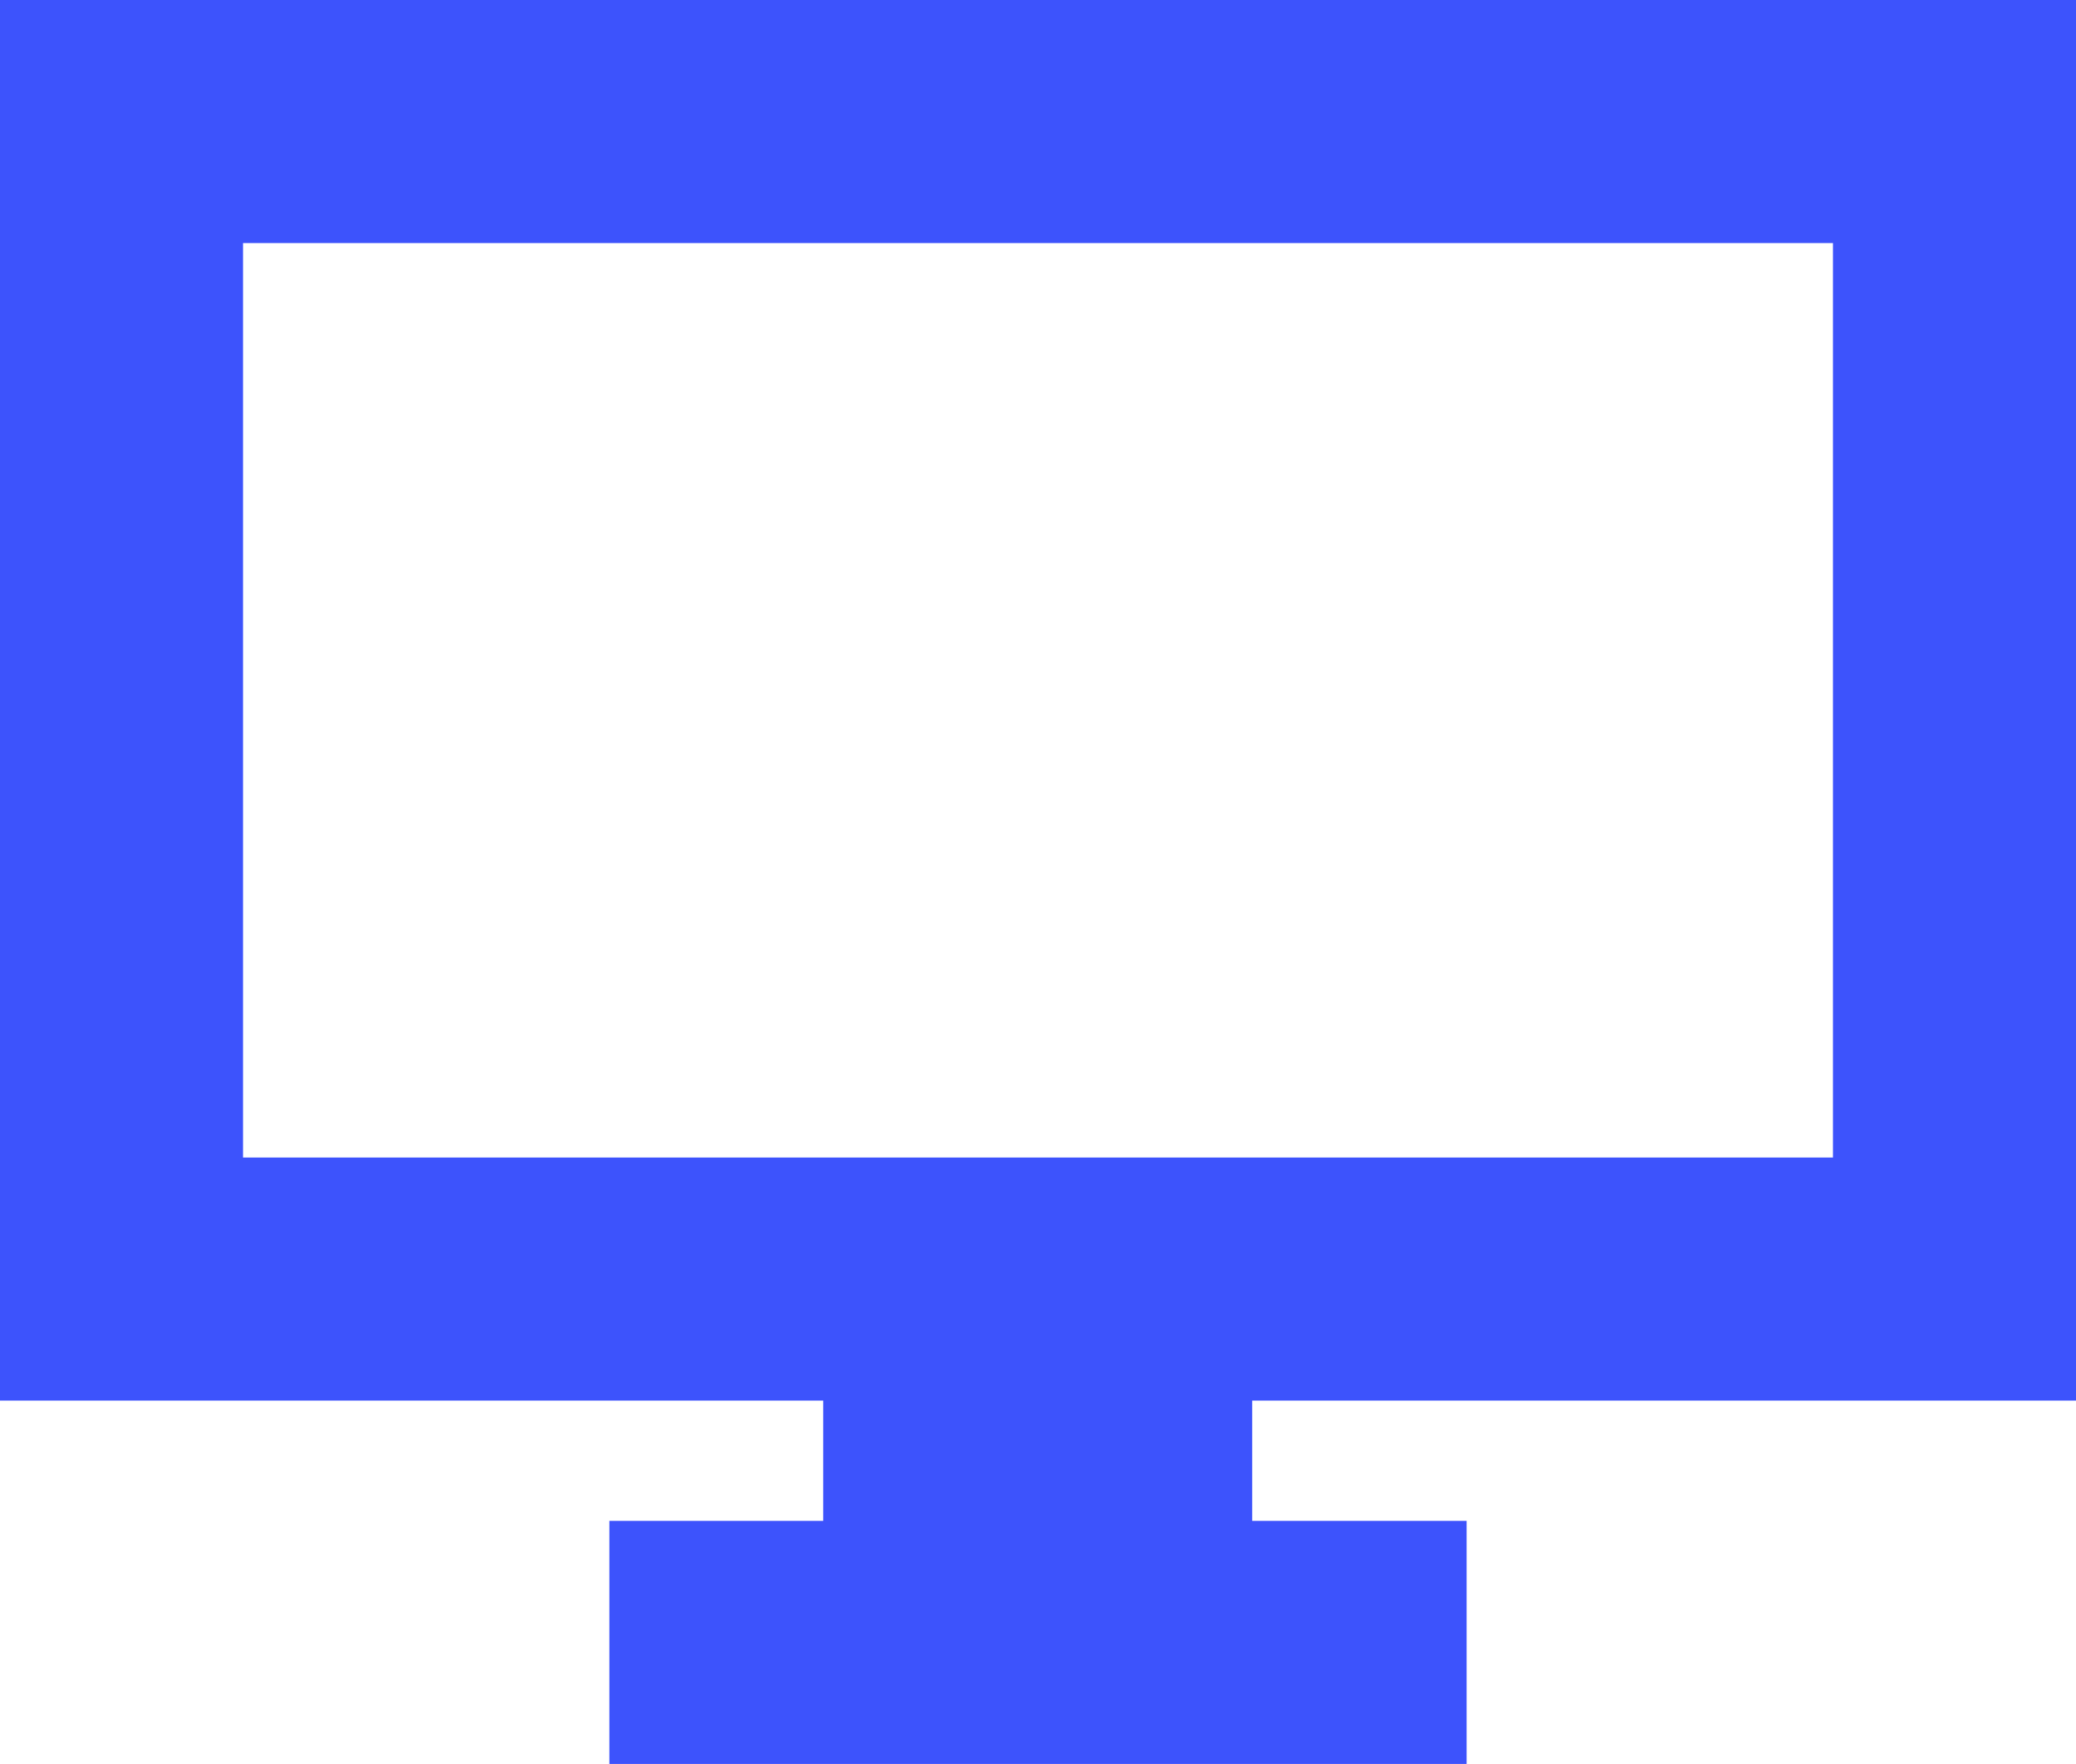 <svg id="Camada_1" data-name="Camada 1" xmlns="http://www.w3.org/2000/svg" viewBox="0 0 34.17 29.03"><defs><style>.cls-1,.cls-2{fill:none;stroke:#3d53fc;stroke-width:4px;}.cls-1{stroke-miterlimit:10;}.cls-2{stroke-linejoin:round;}</style></defs><rect class="cls-1" x="2" y="2" width="30.17" height="19.05"/><line class="cls-2" x1="20.61" y1="23.05" x2="13.55" y2="23.05"/><line class="cls-2" x1="24.14" y1="27.03" x2="10.03" y2="27.03"/></svg>